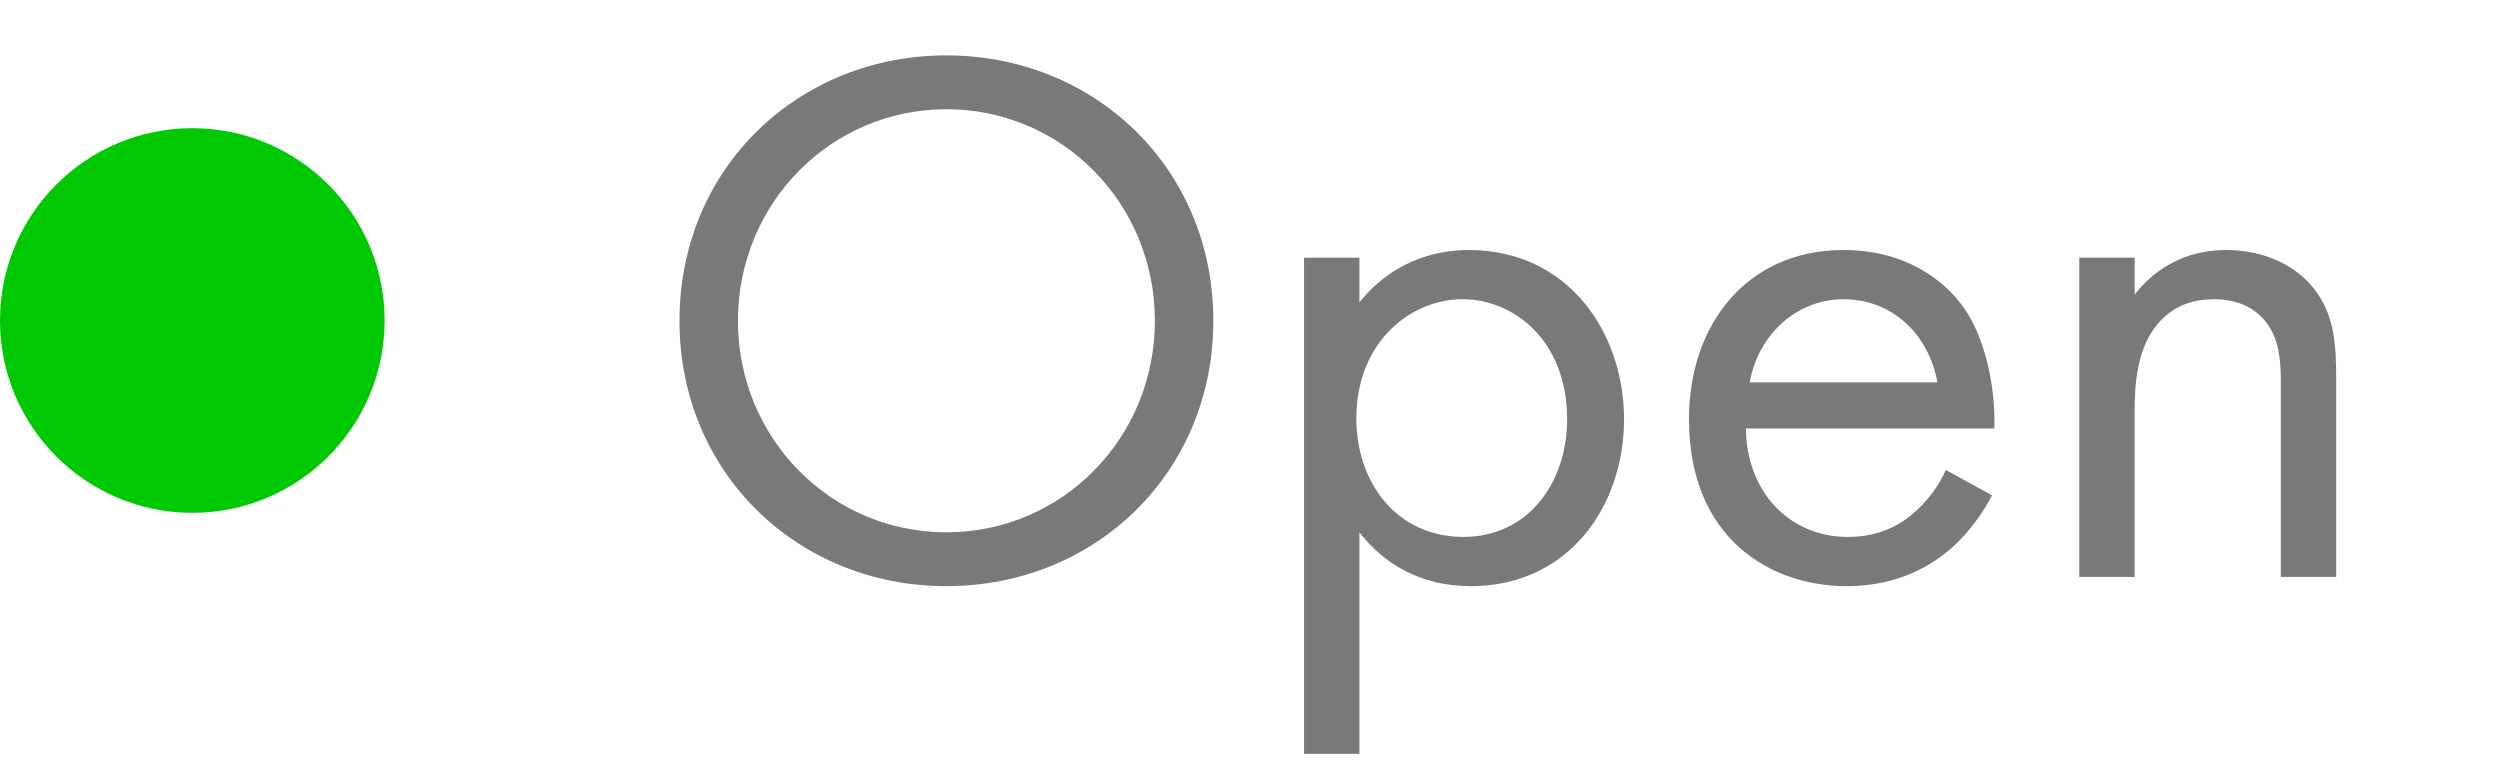 <svg width="39" height="12" viewBox="0 0 39 12" fill="none" xmlns="http://www.w3.org/2000/svg">
<circle cx="3" cy="5" r="3" fill="#00C802"/>
<path d="M14.764 9.144C17.08 9.144 18.928 7.38 18.928 5.004C18.928 2.616 17.068 0.864 14.764 0.864C12.46 0.864 10.6 2.616 10.6 5.004C10.6 7.38 12.448 9.144 14.764 9.144ZM14.764 1.704C16.564 1.704 18.016 3.168 18.016 5.004C18.016 6.84 16.564 8.304 14.764 8.304C12.964 8.304 11.512 6.84 11.512 5.004C11.512 3.168 12.964 1.704 14.764 1.704ZM21.207 8.304C21.579 8.784 22.143 9.144 22.947 9.144C24.459 9.144 25.335 7.908 25.335 6.54C25.335 5.196 24.471 3.9 22.911 3.9C22.551 3.9 21.795 3.984 21.207 4.716V4.02H20.343V11.76H21.207V8.304ZM22.827 8.376C21.807 8.376 21.159 7.548 21.159 6.528C21.159 5.328 22.011 4.668 22.815 4.668C23.619 4.668 24.447 5.316 24.447 6.54C24.447 7.536 23.835 8.376 22.827 8.376ZM30.356 7.332C30.248 7.572 30.068 7.824 29.84 8.016C29.552 8.256 29.228 8.376 28.82 8.376C27.956 8.376 27.248 7.716 27.236 6.684H31.112C31.136 6.024 30.956 5.256 30.644 4.812C30.344 4.38 29.732 3.9 28.76 3.9C27.26 3.9 26.348 5.052 26.348 6.54C26.348 8.388 27.608 9.144 28.808 9.144C29.444 9.144 30.008 8.94 30.464 8.532C30.716 8.304 30.932 8.004 31.076 7.728L30.356 7.332ZM27.296 5.964C27.428 5.22 28.028 4.668 28.76 4.668C29.492 4.668 30.08 5.184 30.224 5.964H27.296ZM32.437 9H33.301V6.396C33.301 6.036 33.325 5.448 33.661 5.052C33.913 4.752 34.237 4.668 34.537 4.668C34.921 4.668 35.185 4.812 35.353 5.028C35.557 5.292 35.581 5.64 35.581 5.94V9H36.445V5.916C36.445 5.364 36.409 4.956 36.157 4.584C35.857 4.14 35.317 3.9 34.729 3.9C33.901 3.9 33.457 4.392 33.301 4.596V4.02H32.437V9Z" fill="#797979"/>
</svg>
